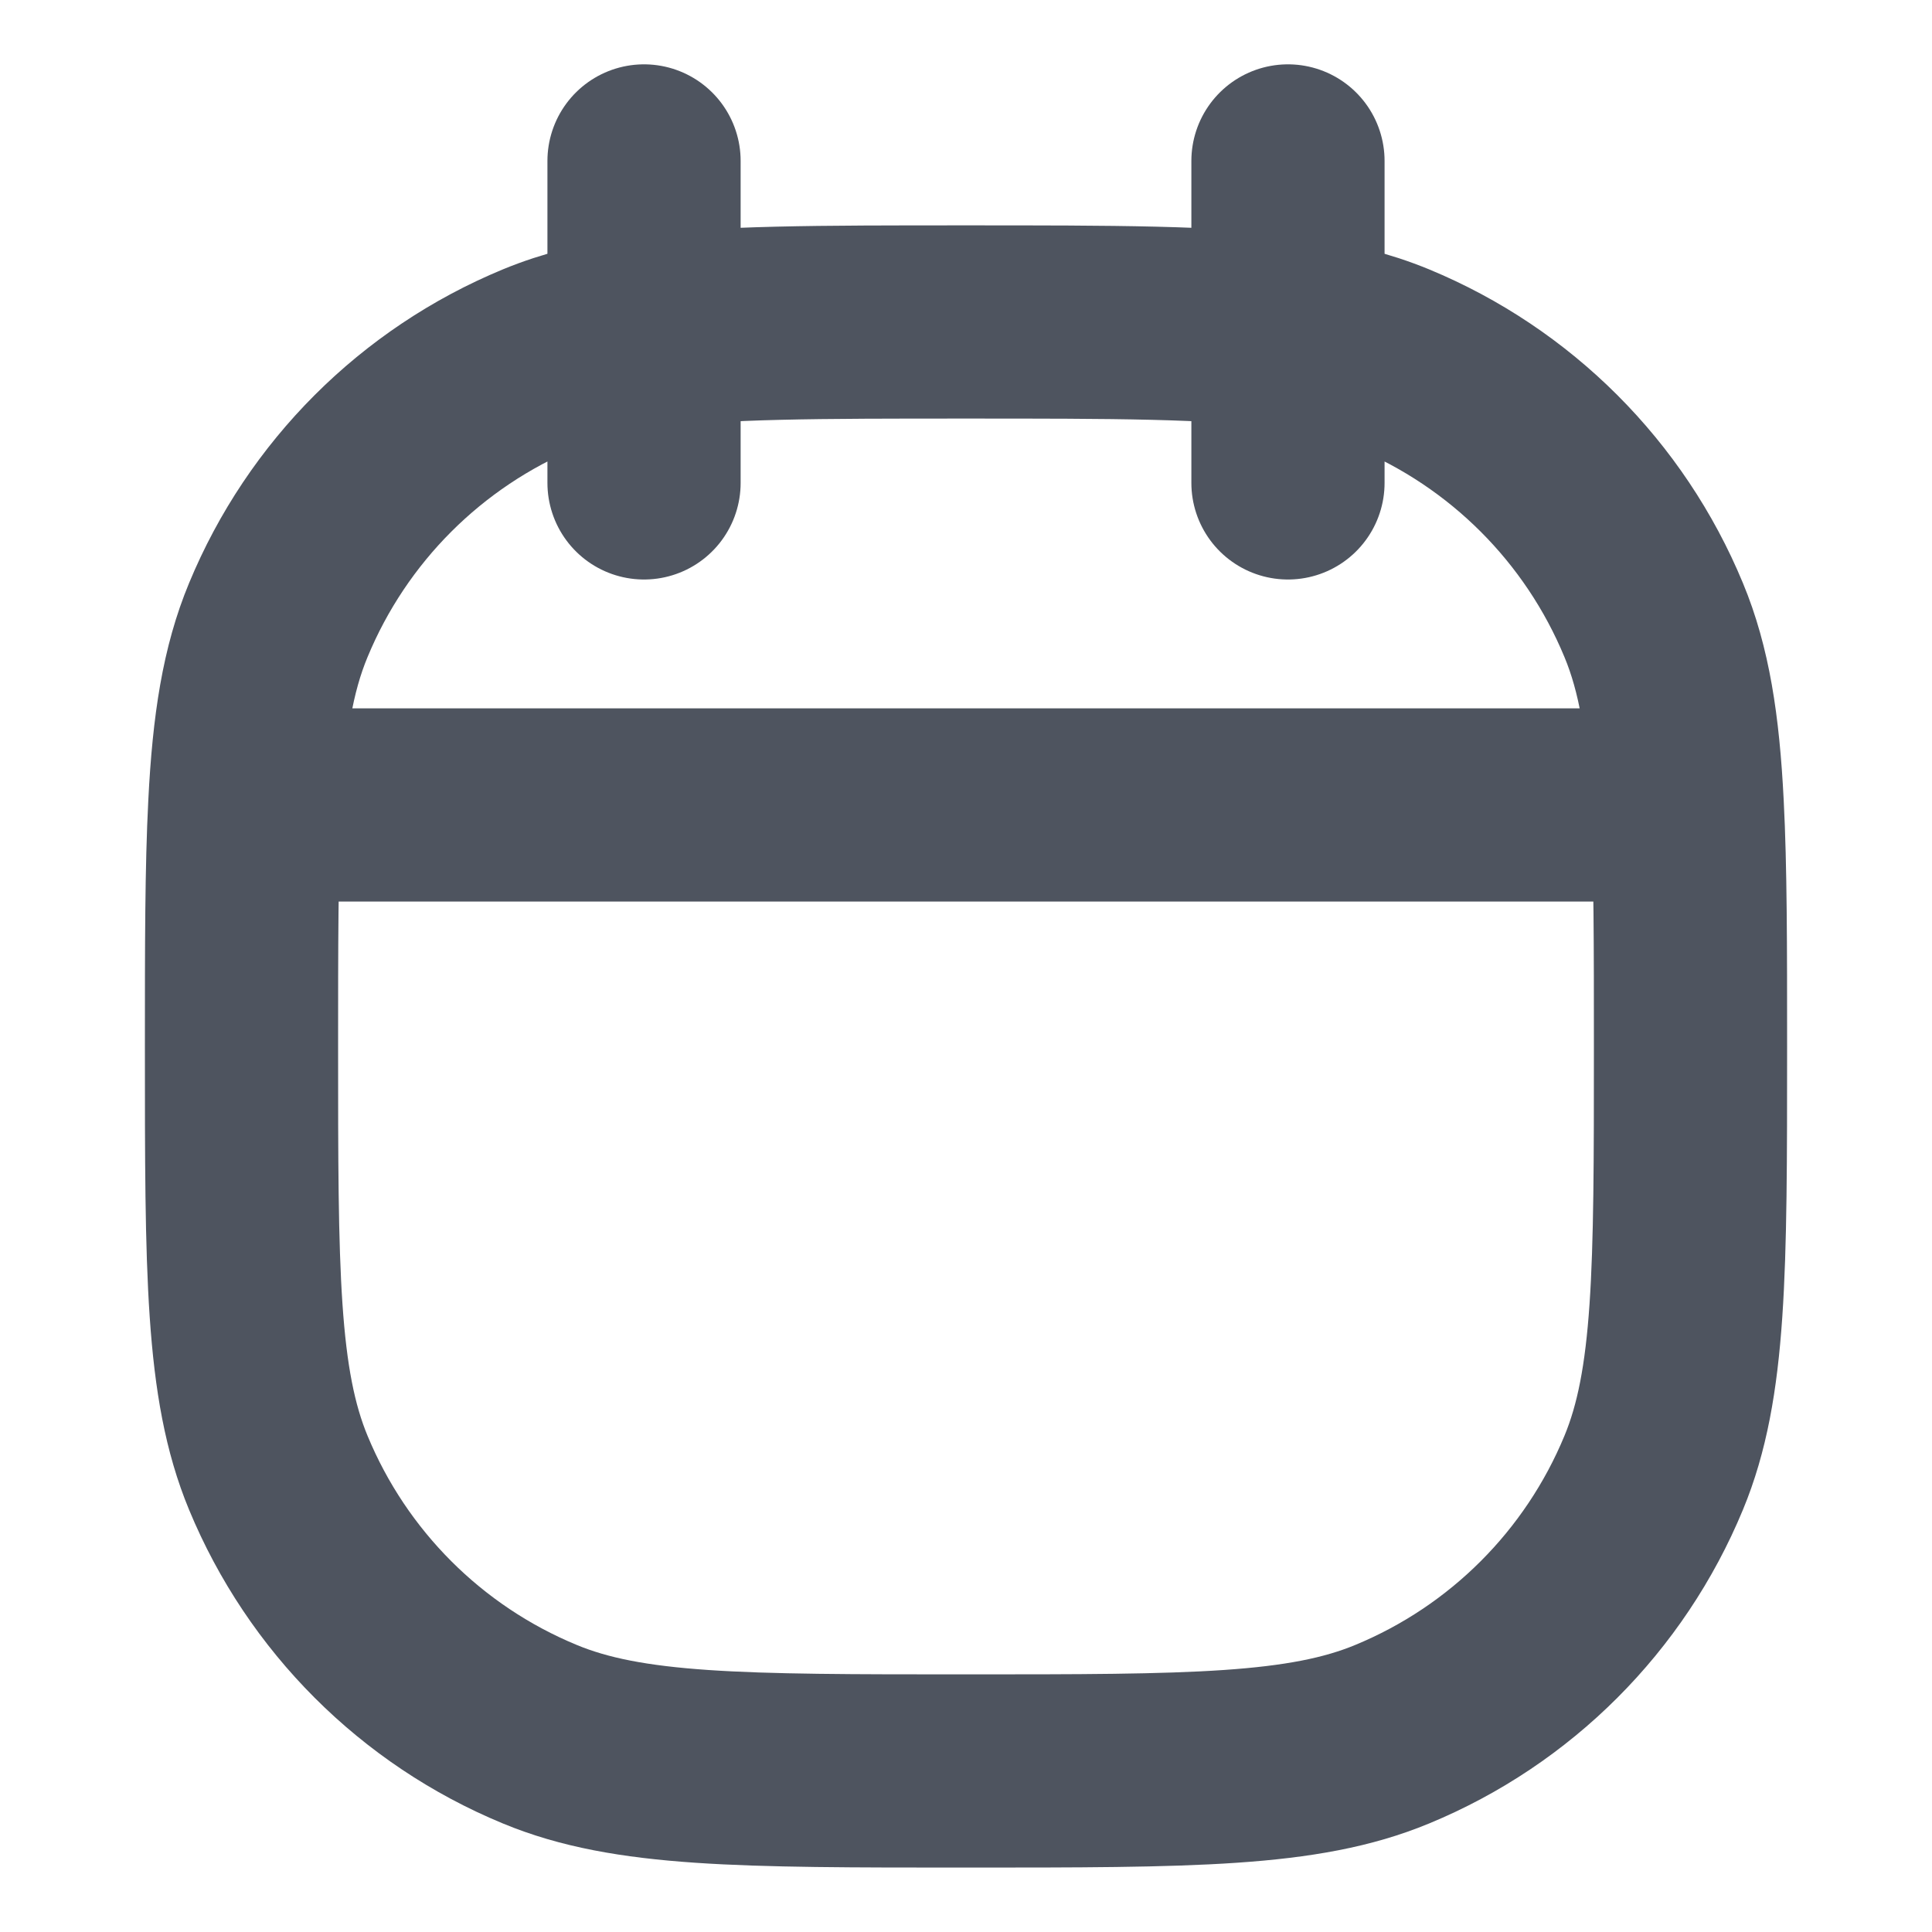 <svg width="20" height="20" viewBox="0 0 20 20" fill="none" xmlns="http://www.w3.org/2000/svg">
<g id="Calendar/calendar">
<path id="Vector" d="M6.667 1.666V3.439M6.667 4.999V3.439M13.333 1.666V3.439M13.333 4.999V3.439M17.466 8.333C17.5 8.989 17.5 9.796 17.5 10.833C17.5 13.162 17.5 14.327 17.119 15.246C16.612 16.471 15.639 17.445 14.413 17.952C13.495 18.333 12.33 18.333 10 18.333C7.67 18.333 6.505 18.333 5.587 17.952C4.361 17.445 3.388 16.471 2.881 15.246C2.5 14.327 2.5 13.162 2.5 10.833C2.5 9.796 2.5 8.989 2.534 8.333M17.466 8.333C17.425 7.515 17.331 6.929 17.119 6.419C16.612 5.194 15.639 4.221 14.413 3.713C14.095 3.582 13.748 3.495 13.333 3.439M17.466 8.333L2.534 8.333M2.534 8.333C2.575 7.515 2.669 6.929 2.881 6.419C3.388 5.194 4.361 4.221 5.587 3.713C5.904 3.582 6.252 3.495 6.667 3.439M6.667 3.439C7.451 3.333 8.476 3.333 10 3.333C11.524 3.333 12.549 3.333 13.333 3.439" stroke="#4E545F" stroke-width="2" stroke-linecap="round" stroke-linejoin="round"/>
</g>
</svg>

